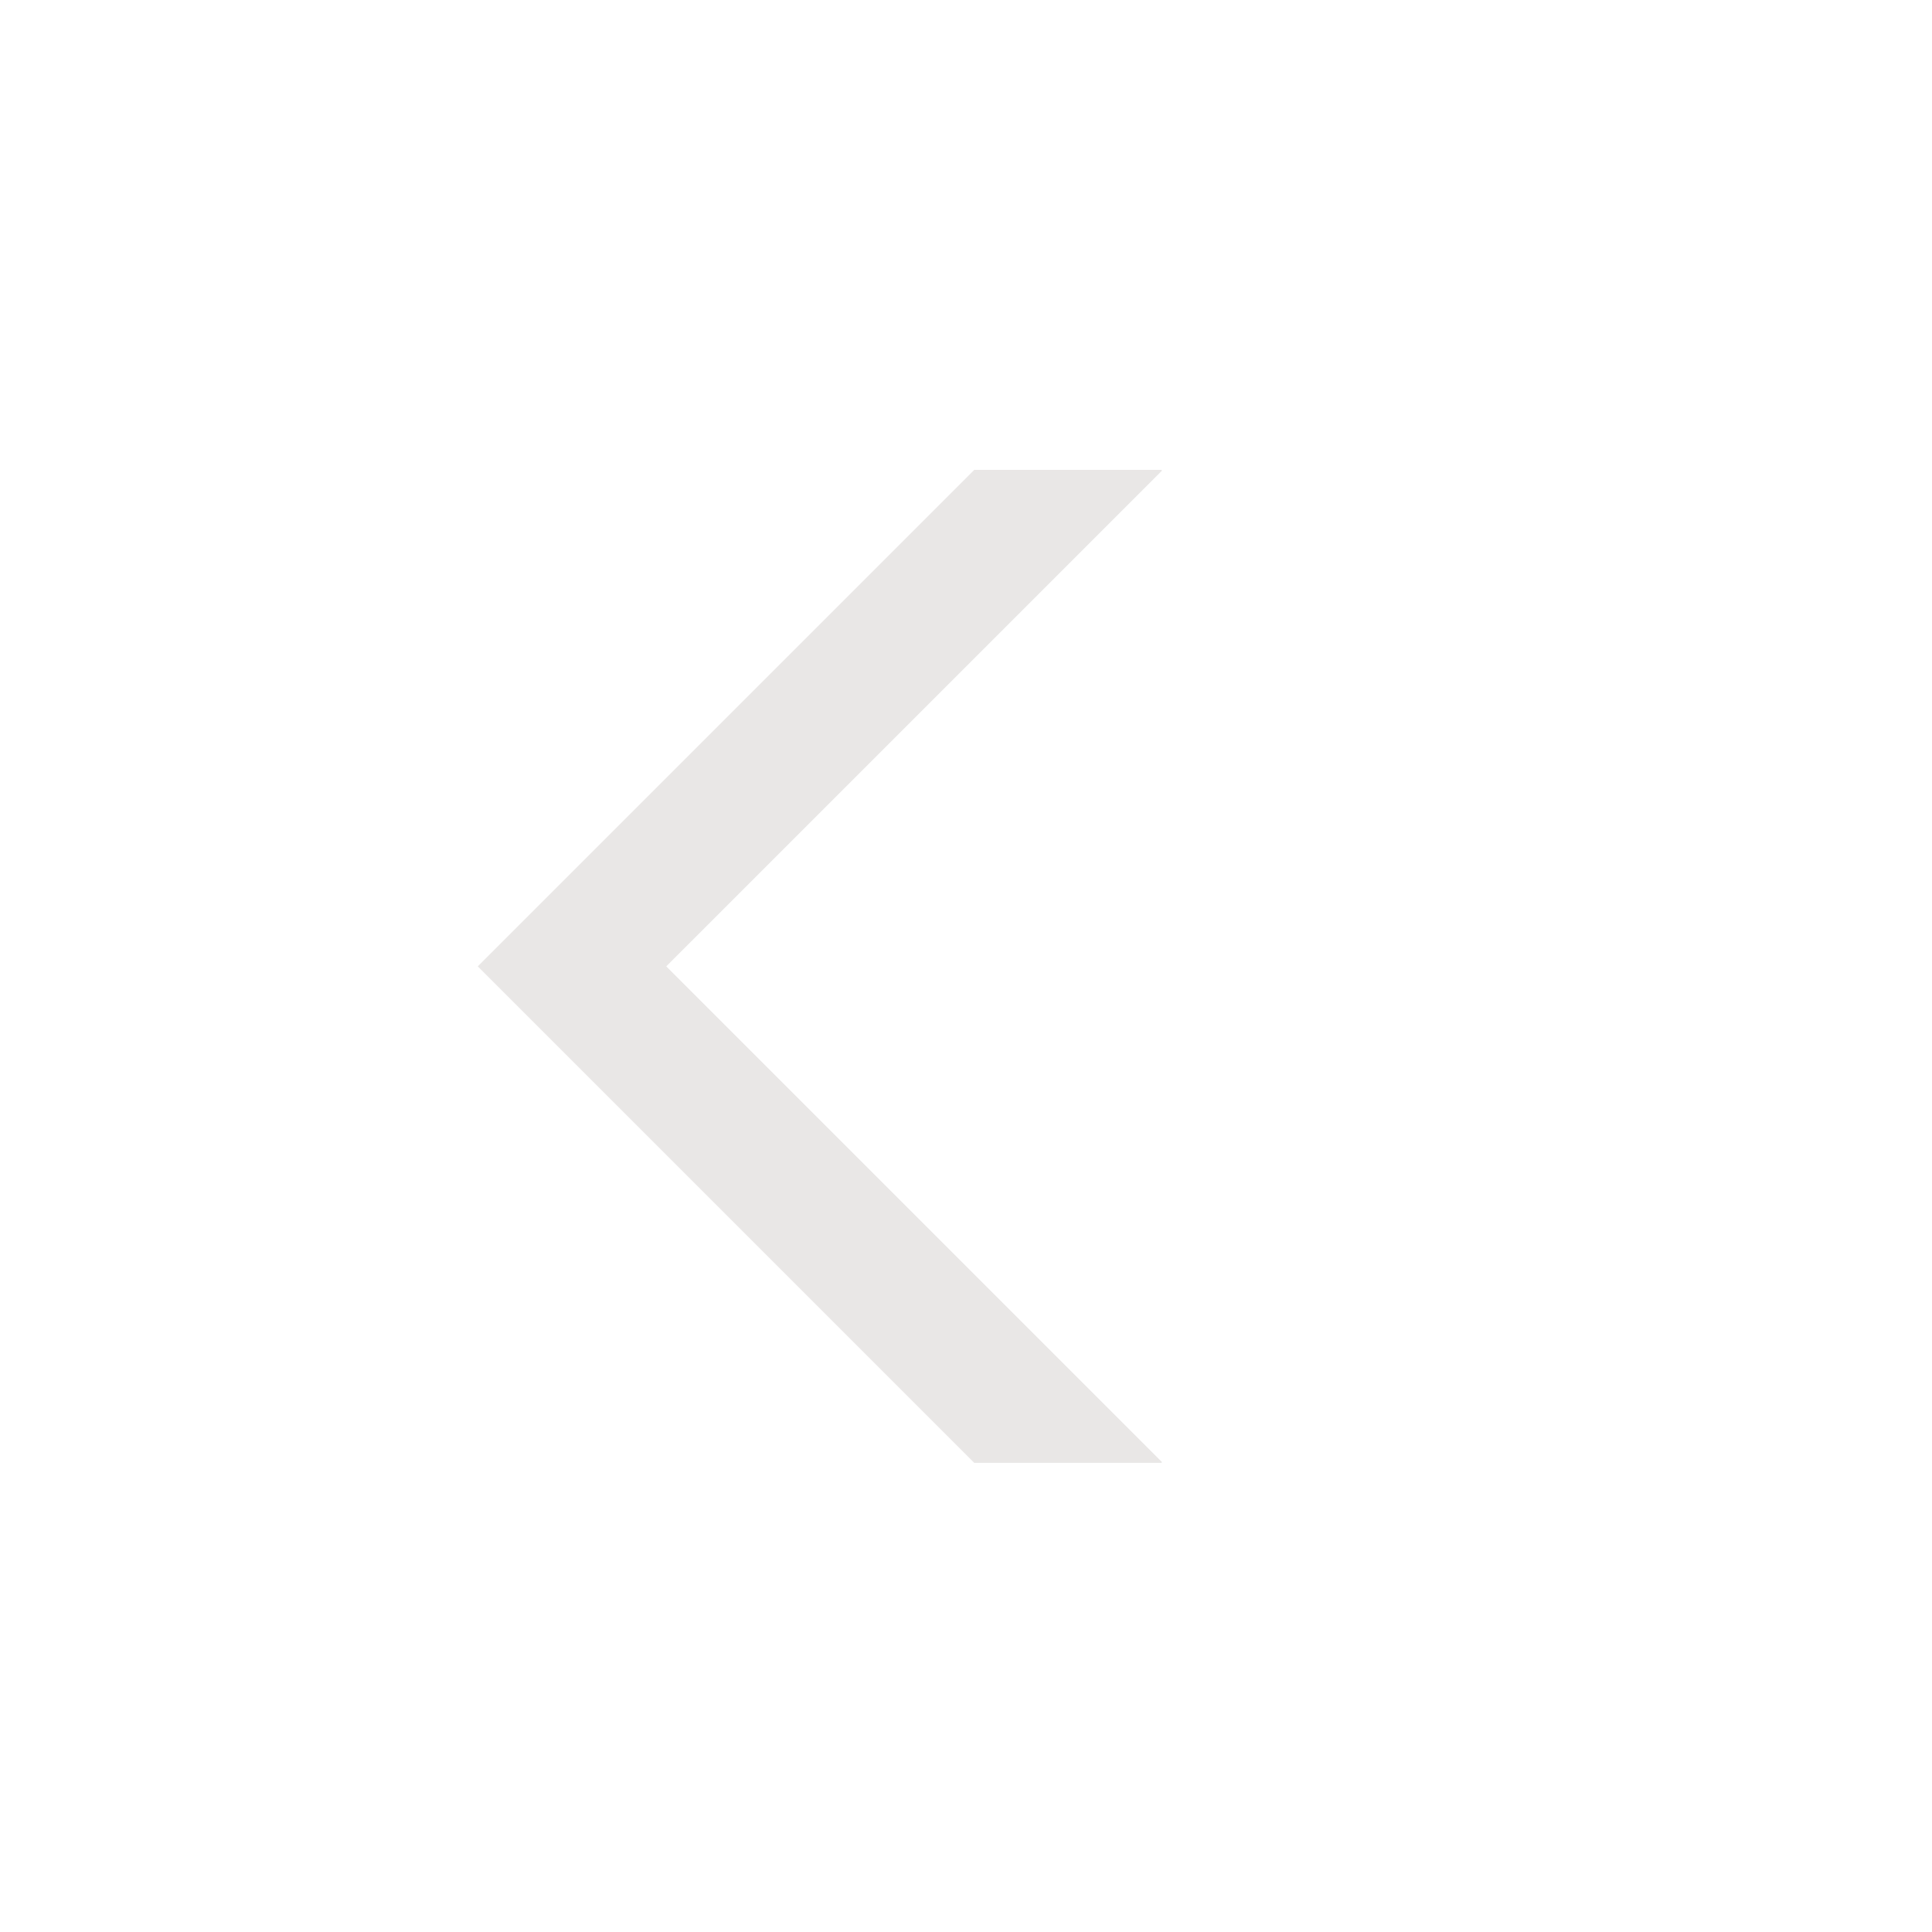 <svg xmlns="http://www.w3.org/2000/svg" viewBox="0 0 500 500">
  <g>
    <path d="M 212.189 210.331 L 340.493 338.637 L 340.683 338.447 L 340.683 290.049 L 212.191 161.555 L 83.695 290.049 L 83.695 338.447 L 83.885 338.637 L 212.189 210.331 Z" style="fill: rgb(233, 231, 230);" transform="matrix(0, -1, 1, 0, -37.907, 462.285)"></path>
  </g>
</svg>